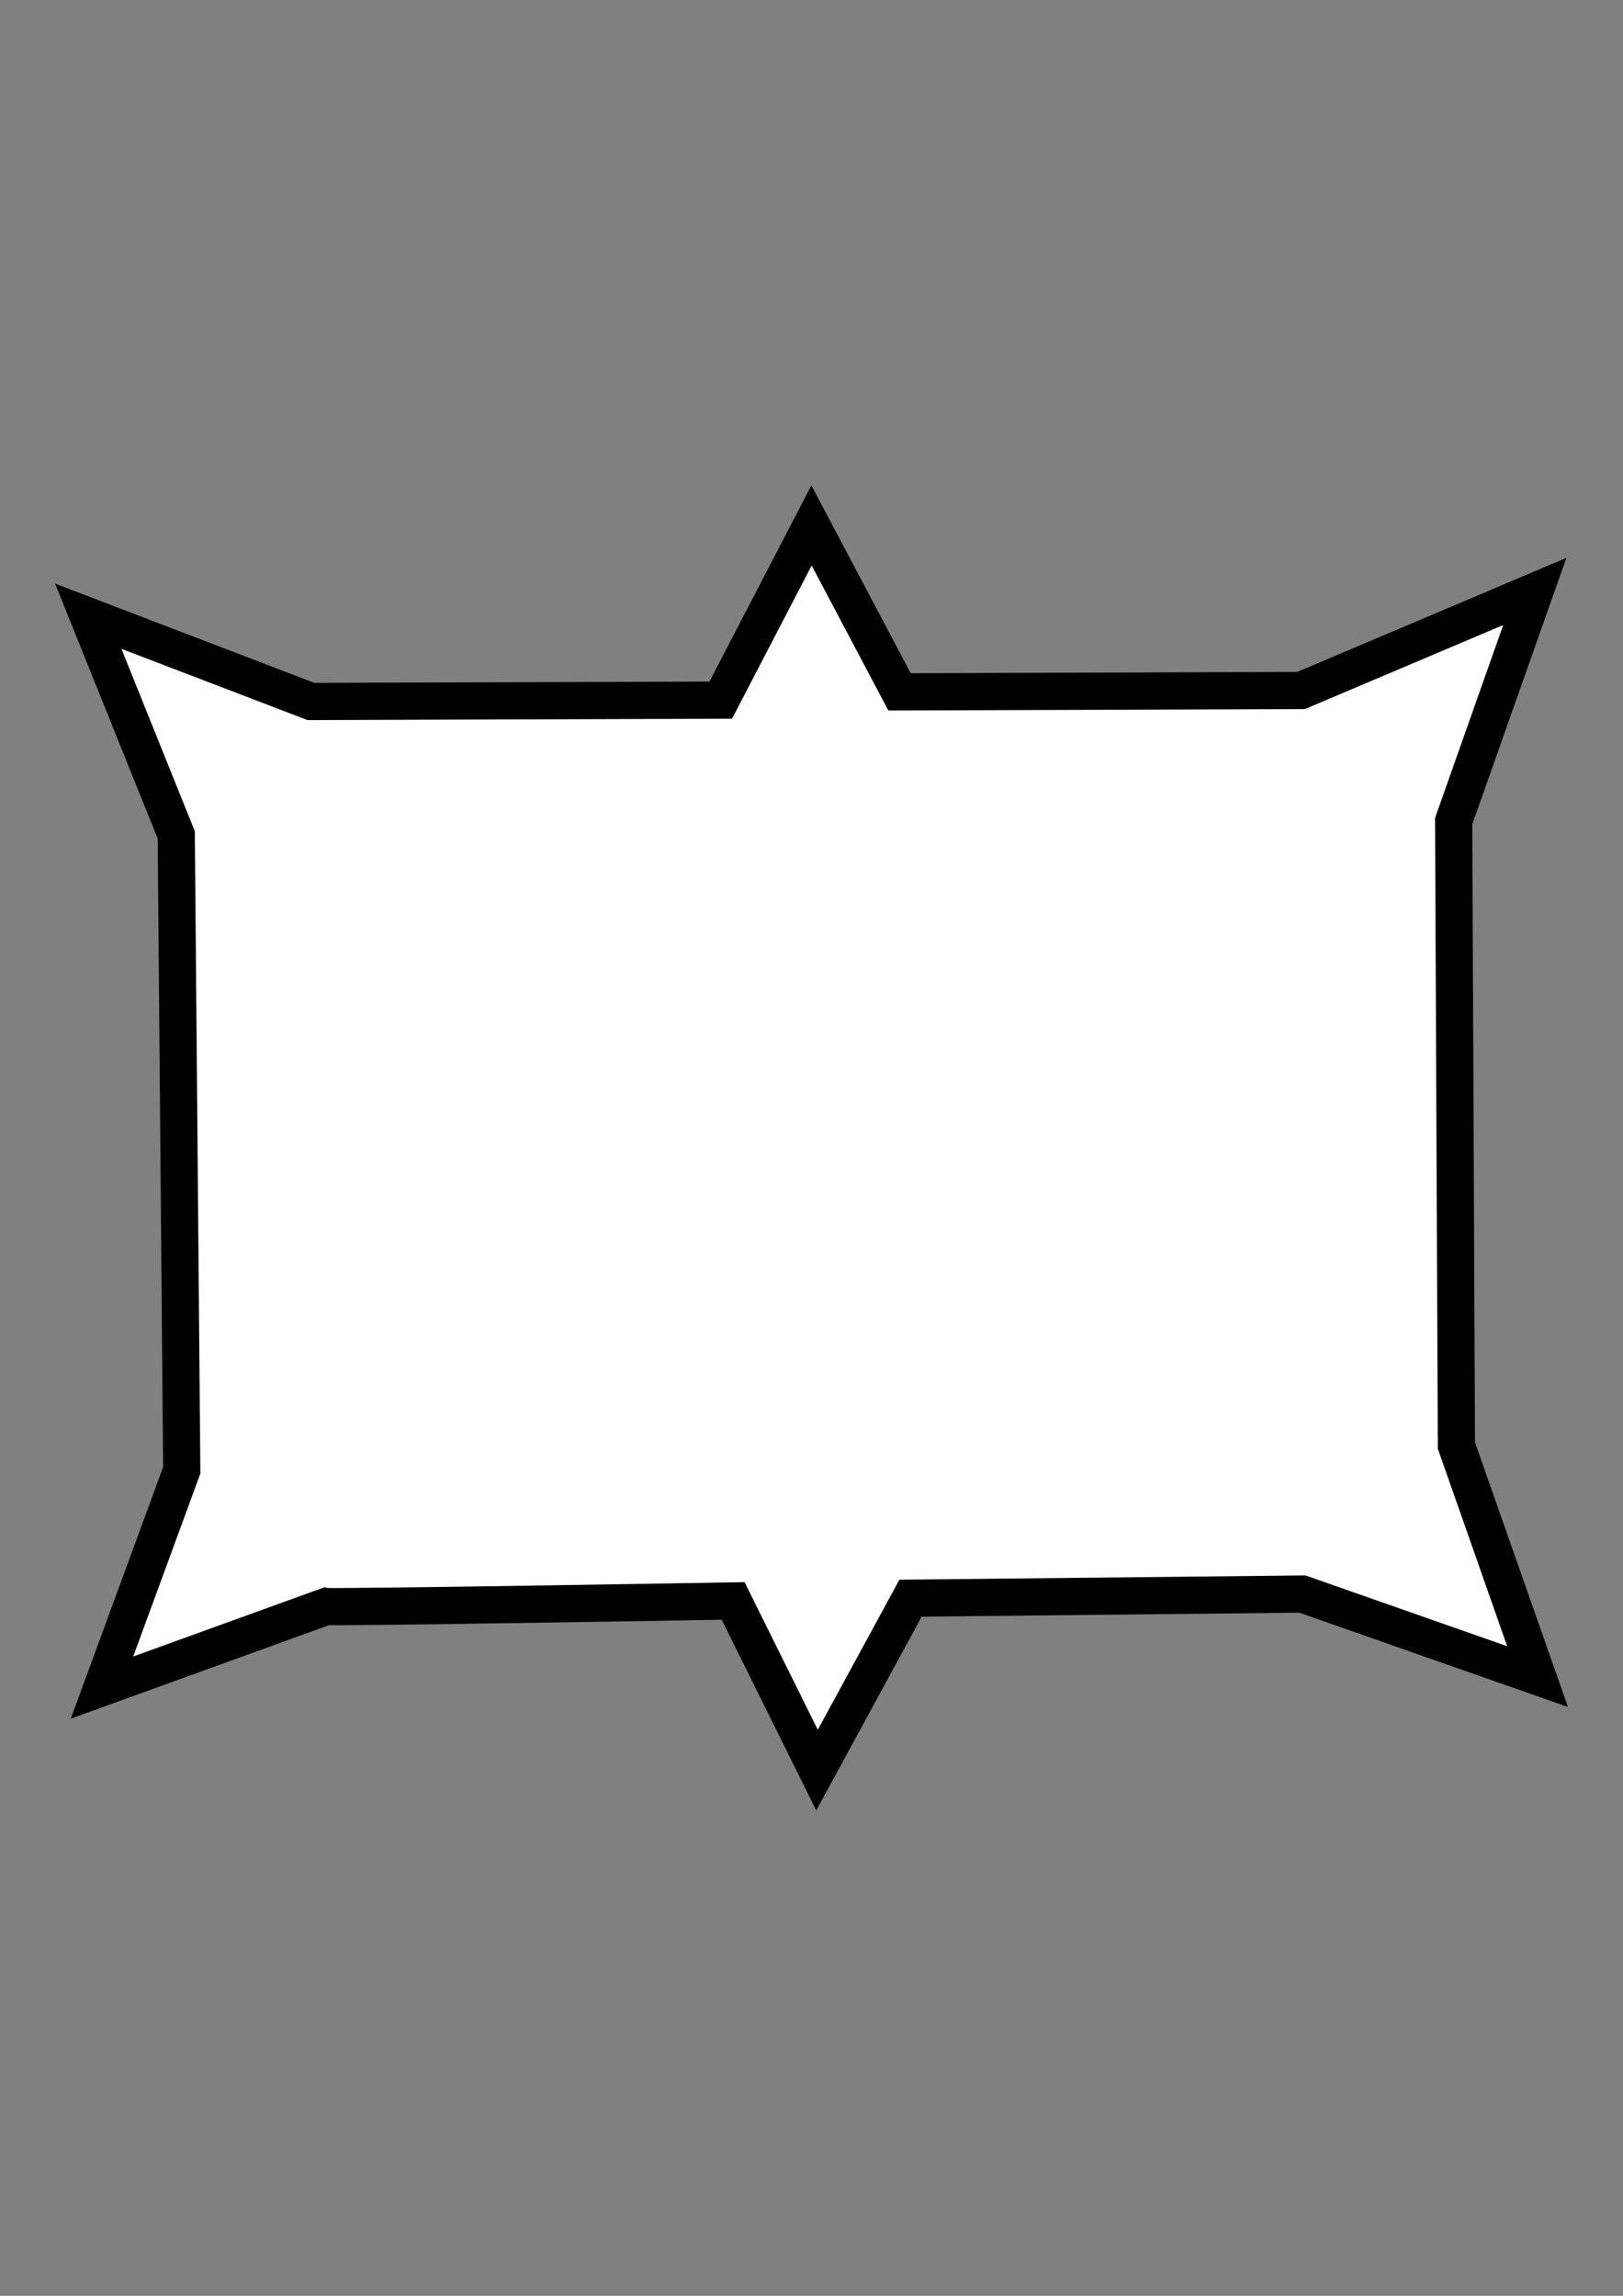 <?xml version="1.0" encoding="UTF-8" standalone="no"?>
<svg
   xmlns:dc="http://purl.org/dc/elements/1.1/"
   xmlns:cc="http://creativecommons.org/ns#"
   xmlns:rdf="http://www.w3.org/1999/02/22-rdf-syntax-ns#"
   xmlns:svg="http://www.w3.org/2000/svg"
   xmlns="http://www.w3.org/2000/svg"
   xmlns:sodipodi="http://sodipodi.sourceforge.net/DTD/sodipodi-0.dtd"
   xmlns:inkscape="http://www.inkscape.org/namespaces/inkscape"
   width="210mm"
   height="297mm"
   viewBox="0 0 210 297"
   version="1.1"
   id="svg8"
   inkscape:version="1.0.2-2 (e86c870879, 2021-01-15)"
   sodipodi:docname="white_city.svg">
  <rect x="0" y="0" width="210" height="297" fill="#808080" stroke="none"/>
  <defs
     id="defs2" />
  <sodipodi:namedview
     id="base"
     pagecolor="#ffffff"
     bordercolor="#666666"
     borderopacity="1.0"
     inkscape:pageopacity="0.0"
     inkscape:pageshadow="2"
     inkscape:zoom="0.70710678"
     inkscape:cx="230.61001"
     inkscape:cy="459.39882"
     inkscape:document-units="mm"
     inkscape:current-layer="layer2"
     inkscape:document-rotation="0"
     showgrid="false"
     inkscape:window-width="2007"
     inkscape:window-height="1248"
     inkscape:window-x="1292"
     inkscape:window-y="122"
     inkscape:window-maximized="0" />
  <g
     inkscape:label="Layer 1"
     inkscape:groupmode="layer"
     id="layer1" />
  <g
     inkscape:groupmode="layer"
     id="layer2"
     inkscape:label="Layer 2">
    <path
       style="fill:#ffffff;fill-opacity:1;stroke:#000000;stroke-width:4.812;stroke-linecap:butt;stroke-linejoin:miter;stroke-miterlimit:4;stroke-dasharray:none;stroke-opacity:1"
       d="m 11.419,79.718 28.822,11.031 53.019,-0.178 11.742,-22.595 11.387,21.528 51.952,-0.178 30.246,-12.81 -10.497,29.712 0.356,80.774 10.497,29.89 -30.424,-10.675 -50.706,0.534 -12.098,22.24 -10.853,-21.884 c 0,0 -51.774,0.89 -52.663,0.712 L 13.198,218.315 23.517,190.204 22.805,108.007 Z"
       id="path976" />
  </g>
</svg>
